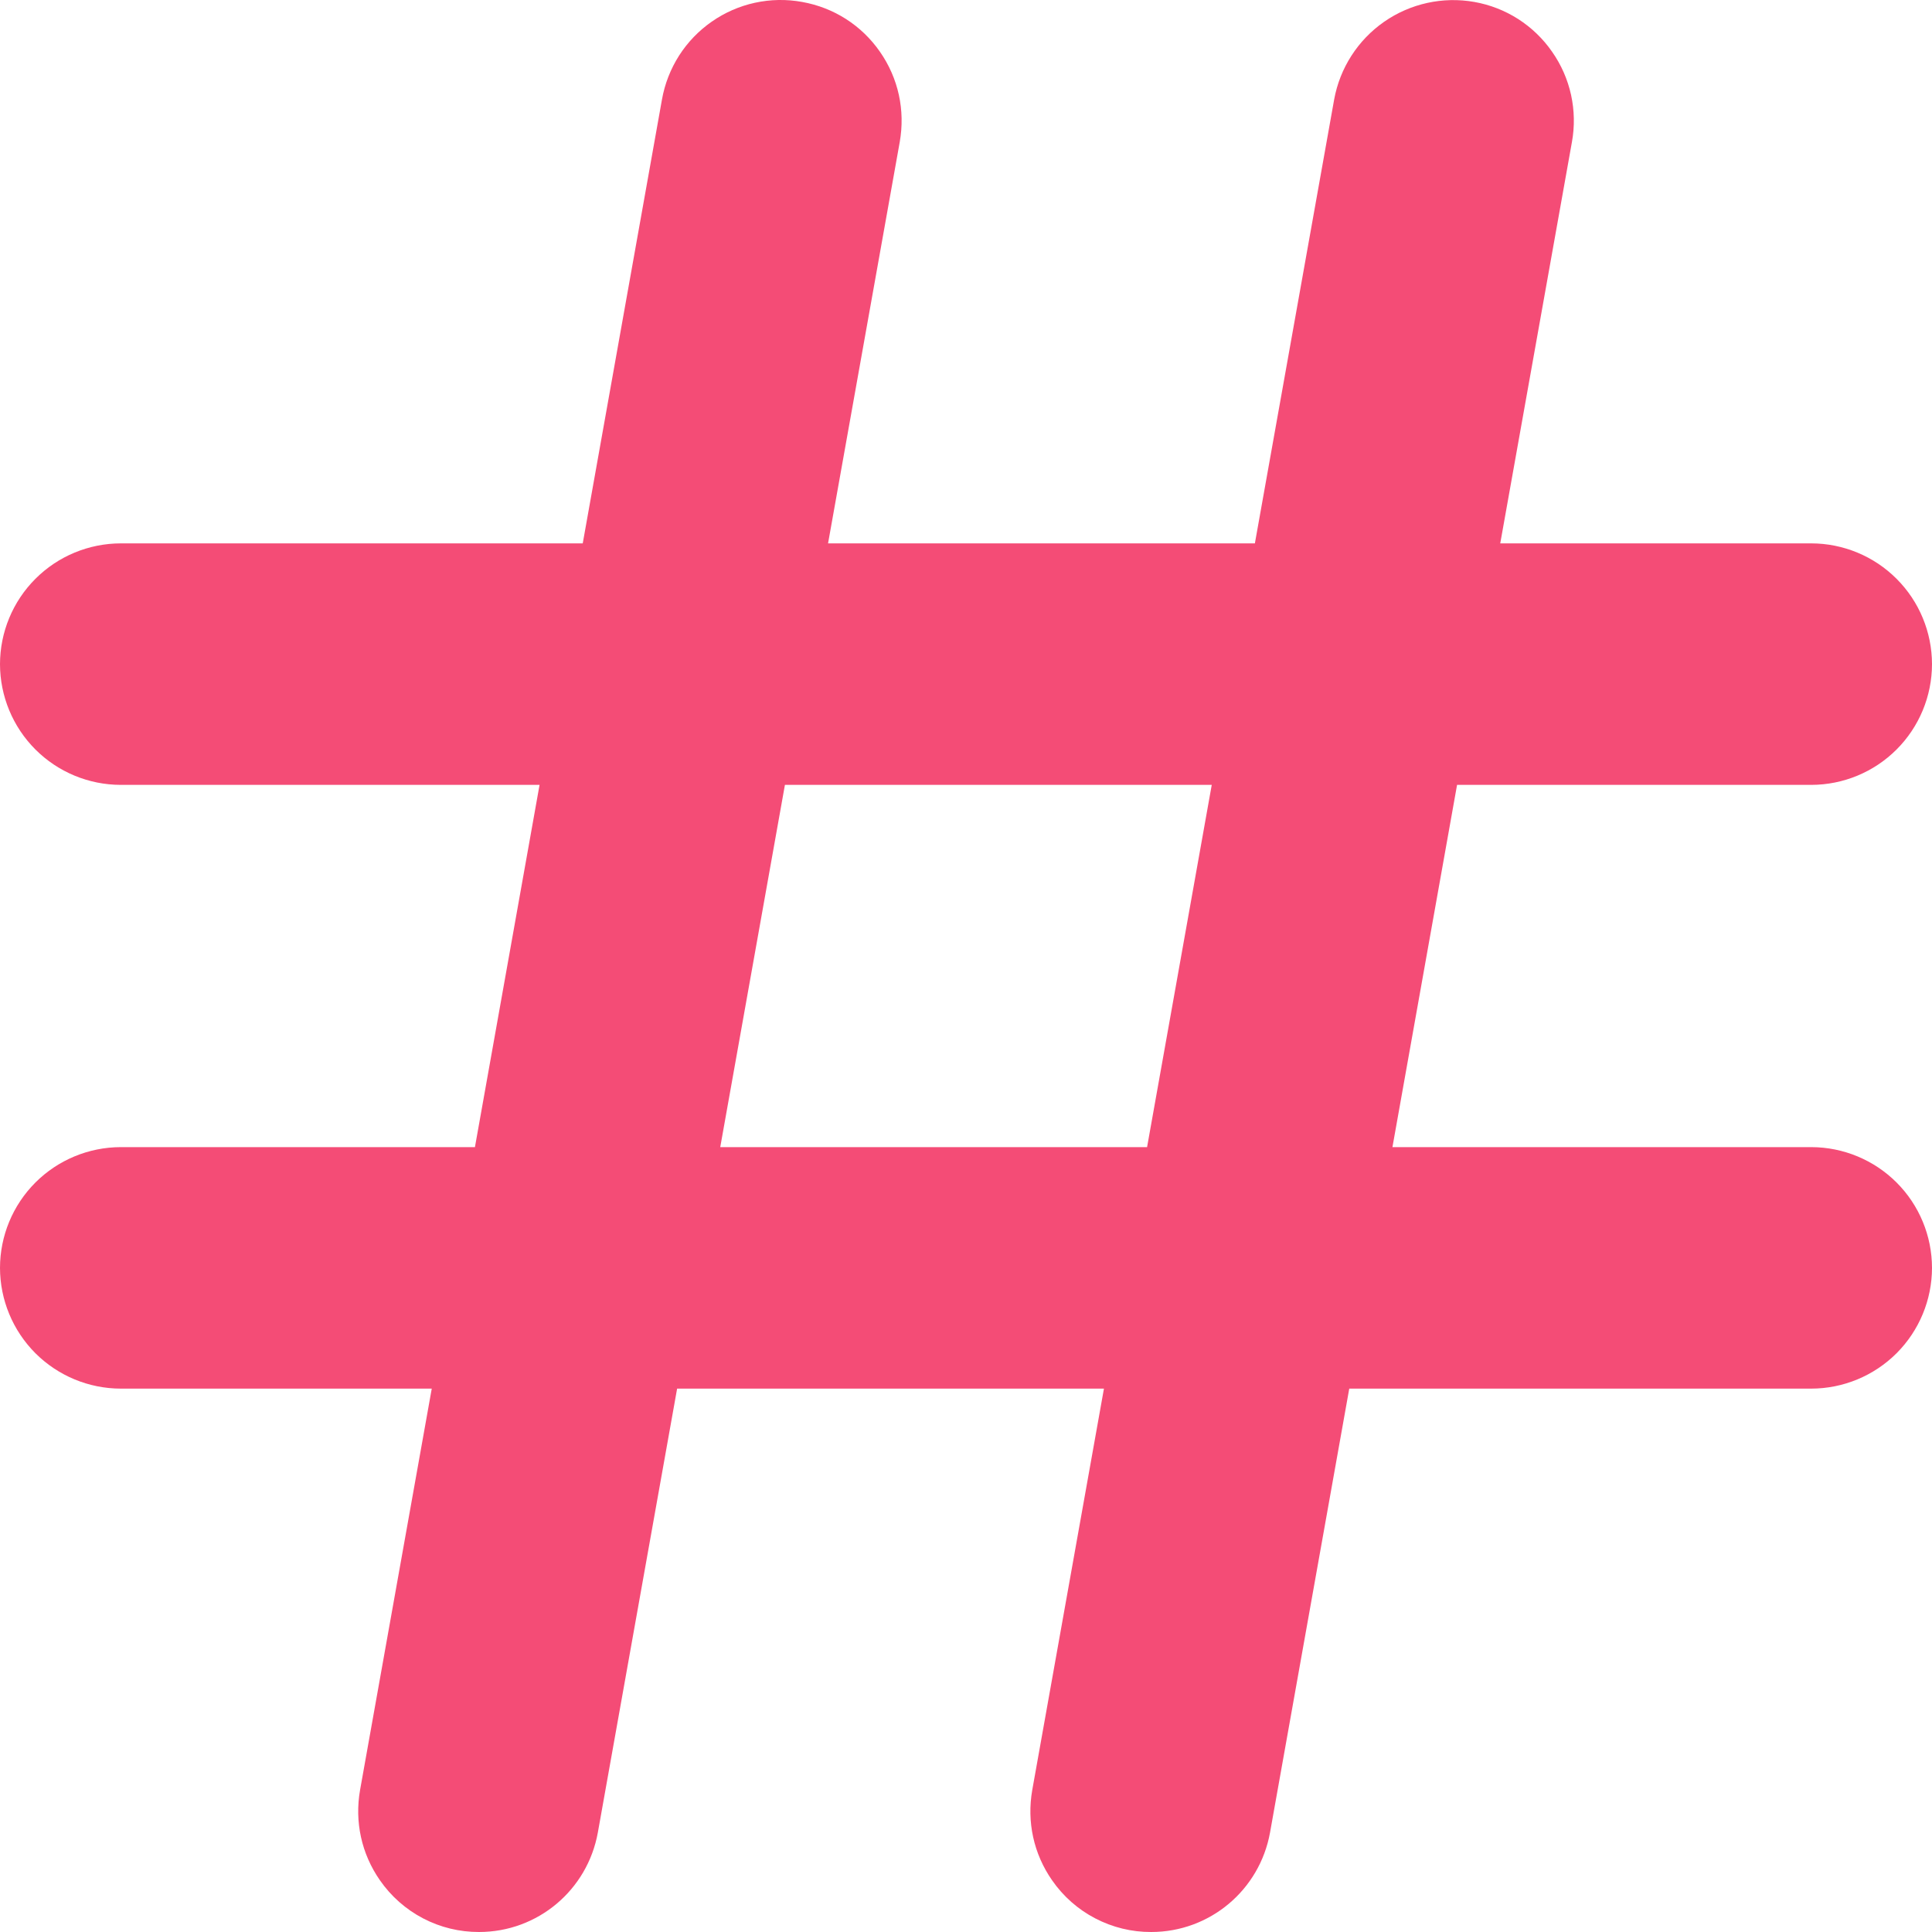 <svg width="40" height="40" viewBox="0 0 40 40" fill="none" xmlns="http://www.w3.org/2000/svg">
<path d="M2.5 23.75C1.837 23.751 1.201 24.015 0.733 24.483C0.264 24.952 0.001 25.587 0 26.25C0.001 26.913 0.265 27.548 0.733 28.017C1.202 28.485 1.837 28.749 2.5 28.75H8.939L7.455 37.059C7.339 37.717 7.484 38.381 7.866 38.929C8.096 39.261 8.402 39.531 8.76 39.718C9.117 39.905 9.515 40.001 9.918 40C11.131 40 12.163 39.133 12.378 37.939L14.019 28.75H22.856L21.372 37.059C21.256 37.717 21.4 38.381 21.782 38.929C22.012 39.261 22.318 39.532 22.676 39.718C23.034 39.905 23.432 40.002 23.835 40C25.047 40 26.08 39.133 26.295 37.939L27.935 28.75H37.501C38.163 28.749 38.798 28.485 39.267 28.017C39.735 27.548 39.999 26.913 40 26.25C39.999 25.587 39.736 24.952 39.267 24.483C38.799 24.015 38.163 23.751 37.501 23.75H28.829L30.167 16.25H37.501C38.163 16.249 38.798 15.986 39.267 15.517C39.735 15.049 39.999 14.413 40 13.751C39.999 13.088 39.736 12.453 39.267 11.984C38.799 11.515 38.163 11.251 37.501 11.25H31.061L32.545 2.941C32.604 2.617 32.597 2.285 32.527 1.964C32.456 1.643 32.323 1.34 32.134 1.071C31.947 0.801 31.708 0.571 31.432 0.394C31.155 0.217 30.846 0.097 30.523 0.04C29.871 -0.075 29.199 0.073 28.655 0.452C28.112 0.831 27.74 1.41 27.622 2.062L25.981 11.25H17.144L18.628 2.941C18.744 2.282 18.6 1.619 18.218 1.071C17.836 0.522 17.263 0.157 16.606 0.04C16.283 -0.019 15.951 -0.013 15.63 0.057C15.309 0.127 15.005 0.26 14.736 0.448C14.466 0.636 14.236 0.875 14.059 1.152C13.883 1.429 13.762 1.738 13.705 2.062L12.065 11.25H2.5C1.837 11.251 1.201 11.515 0.733 11.984C0.264 12.453 0.001 13.088 0 13.751C0.001 14.413 0.265 15.049 0.733 15.517C1.202 15.986 1.837 16.249 2.5 16.25H11.171L9.833 23.75H2.5ZM16.251 16.25H25.088L23.749 23.75H14.912L16.251 16.25V16.25Z" fill="#F44C76"/>
</svg>
